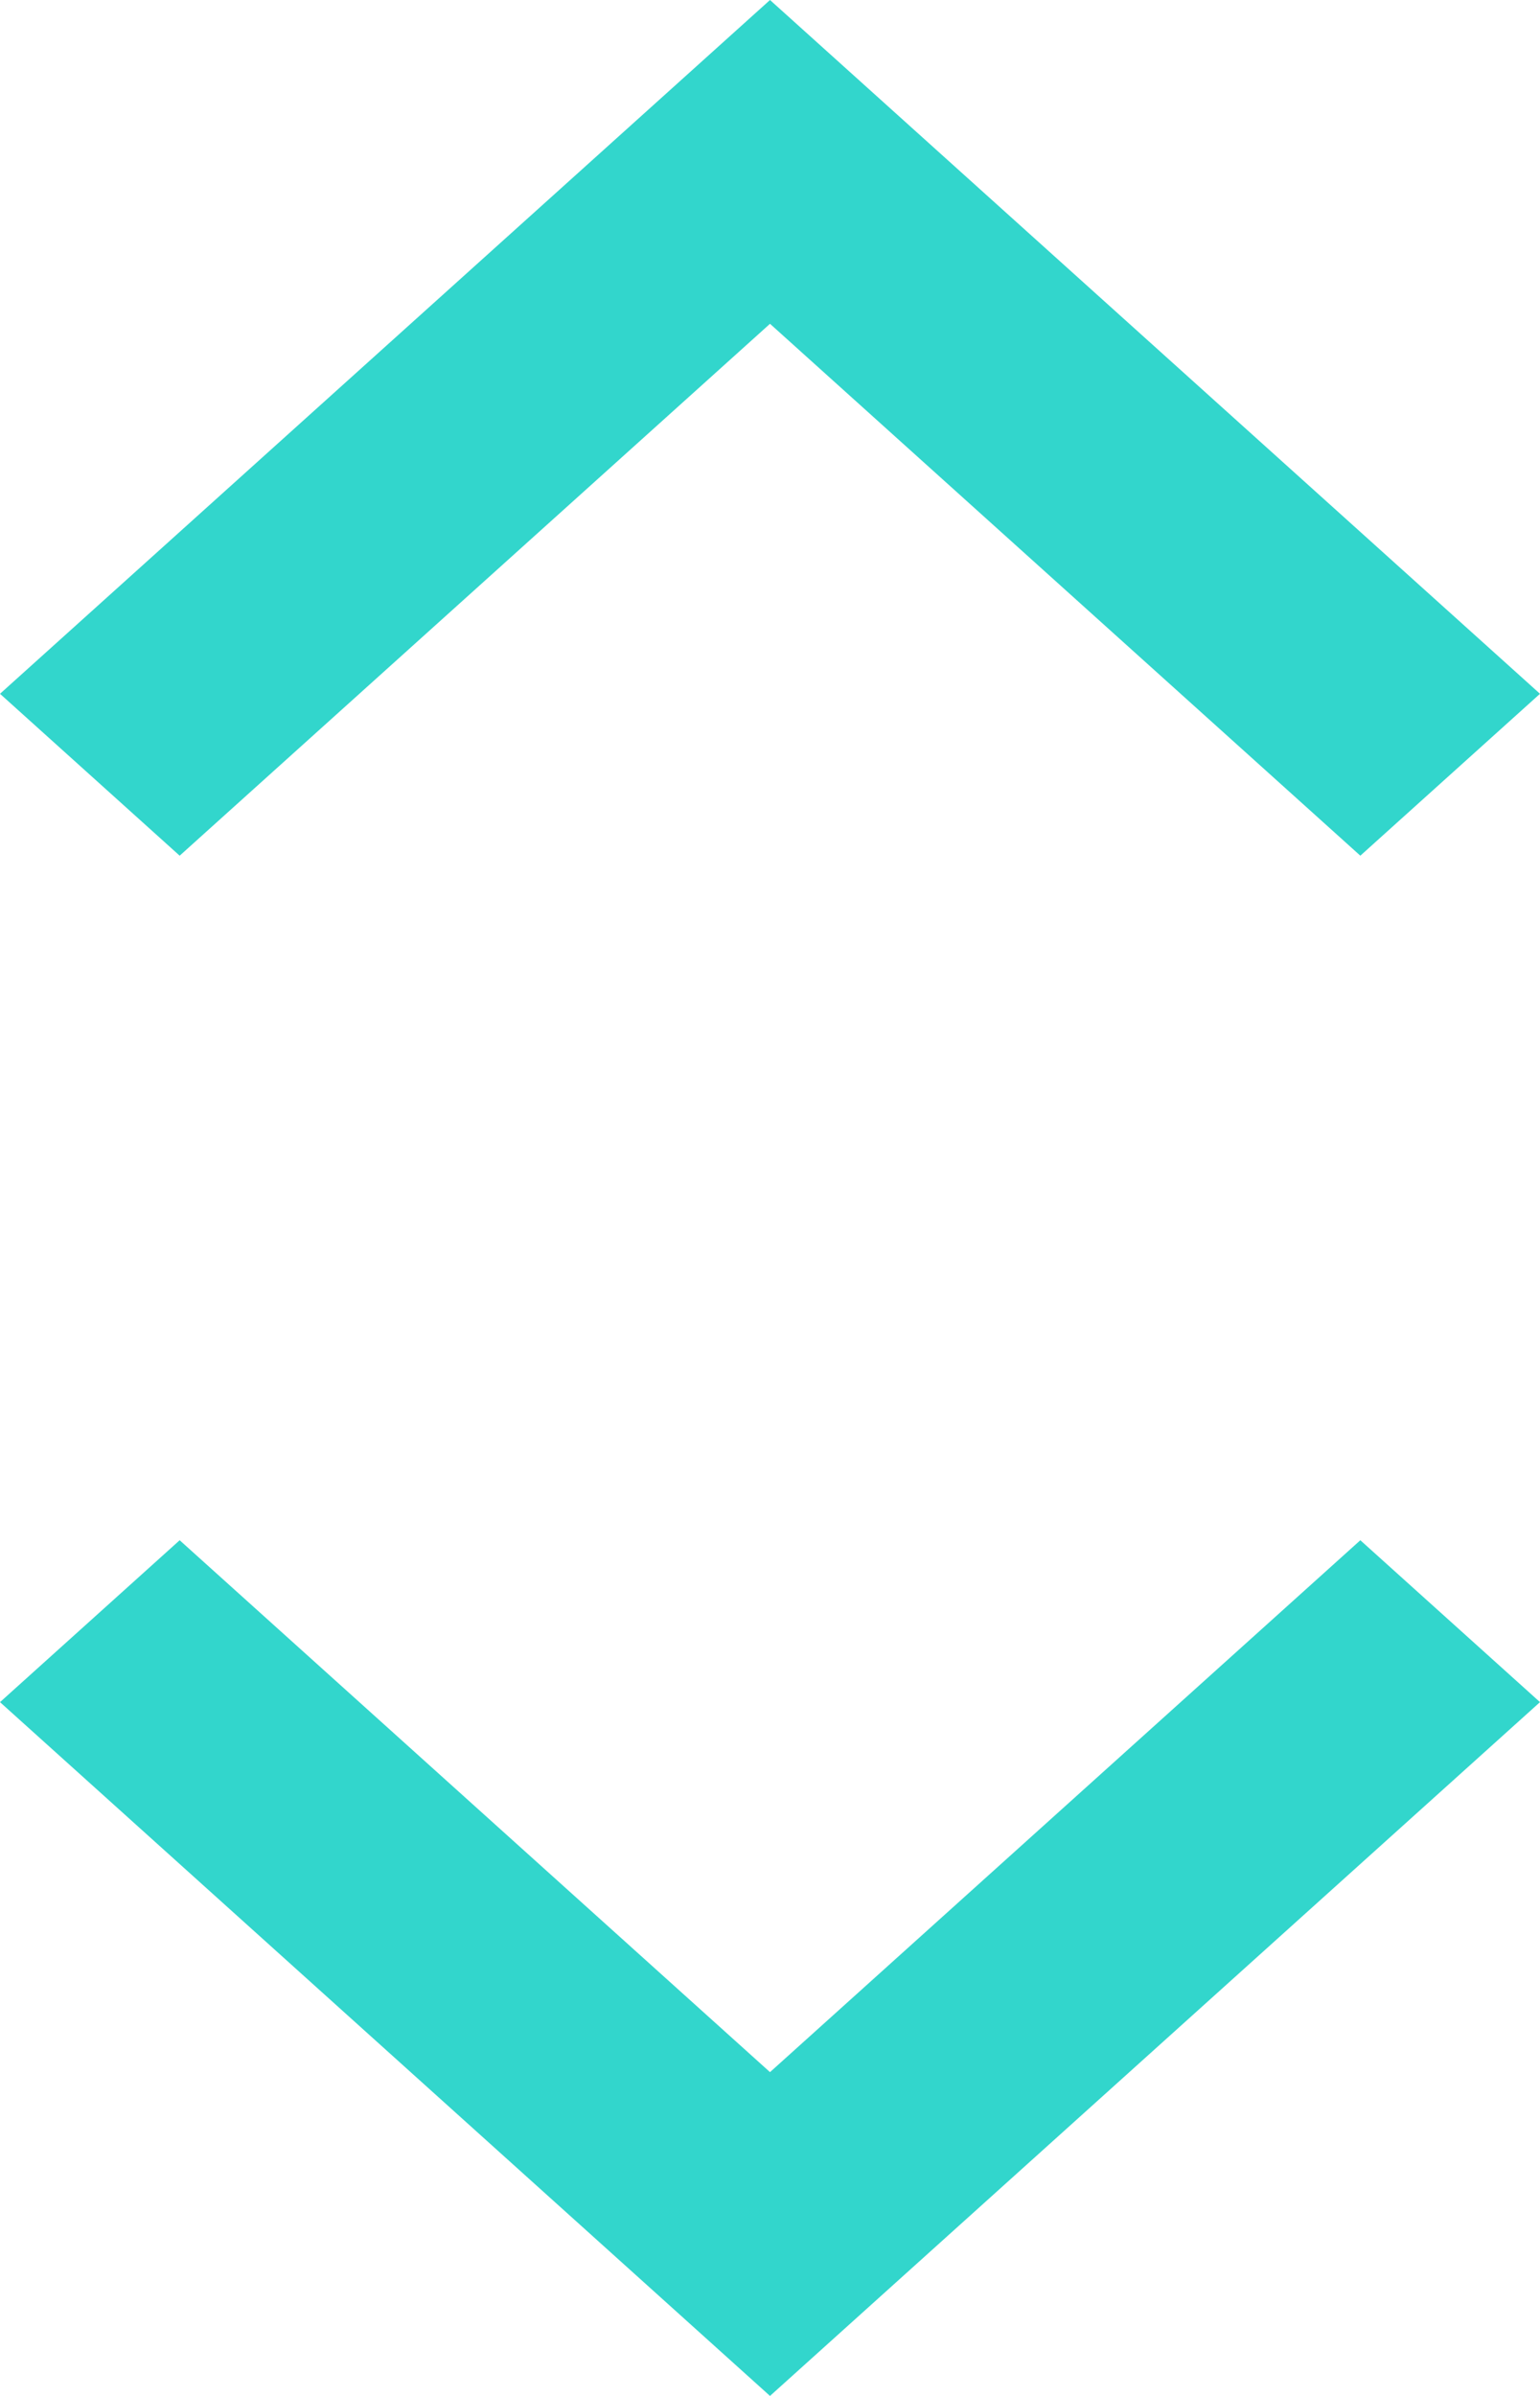 <svg 
 xmlns="http://www.w3.org/2000/svg"
 xmlns:xlink="http://www.w3.org/1999/xlink"
 width="9px" height="14px">
<path fill-rule="evenodd"  fill="rgb(50, 214, 204)"
 d="M4.500,1.892 L1.050,5.000 L-0.000,4.054 L4.500,-0.000 L9.000,4.054 L7.950,5.000 L4.500,1.892 ZM4.500,12.108 L7.950,9.000 L9.000,9.946 L4.500,14.000 L-0.000,9.946 L1.050,9.000 L4.500,12.108 Z"/>
</svg>